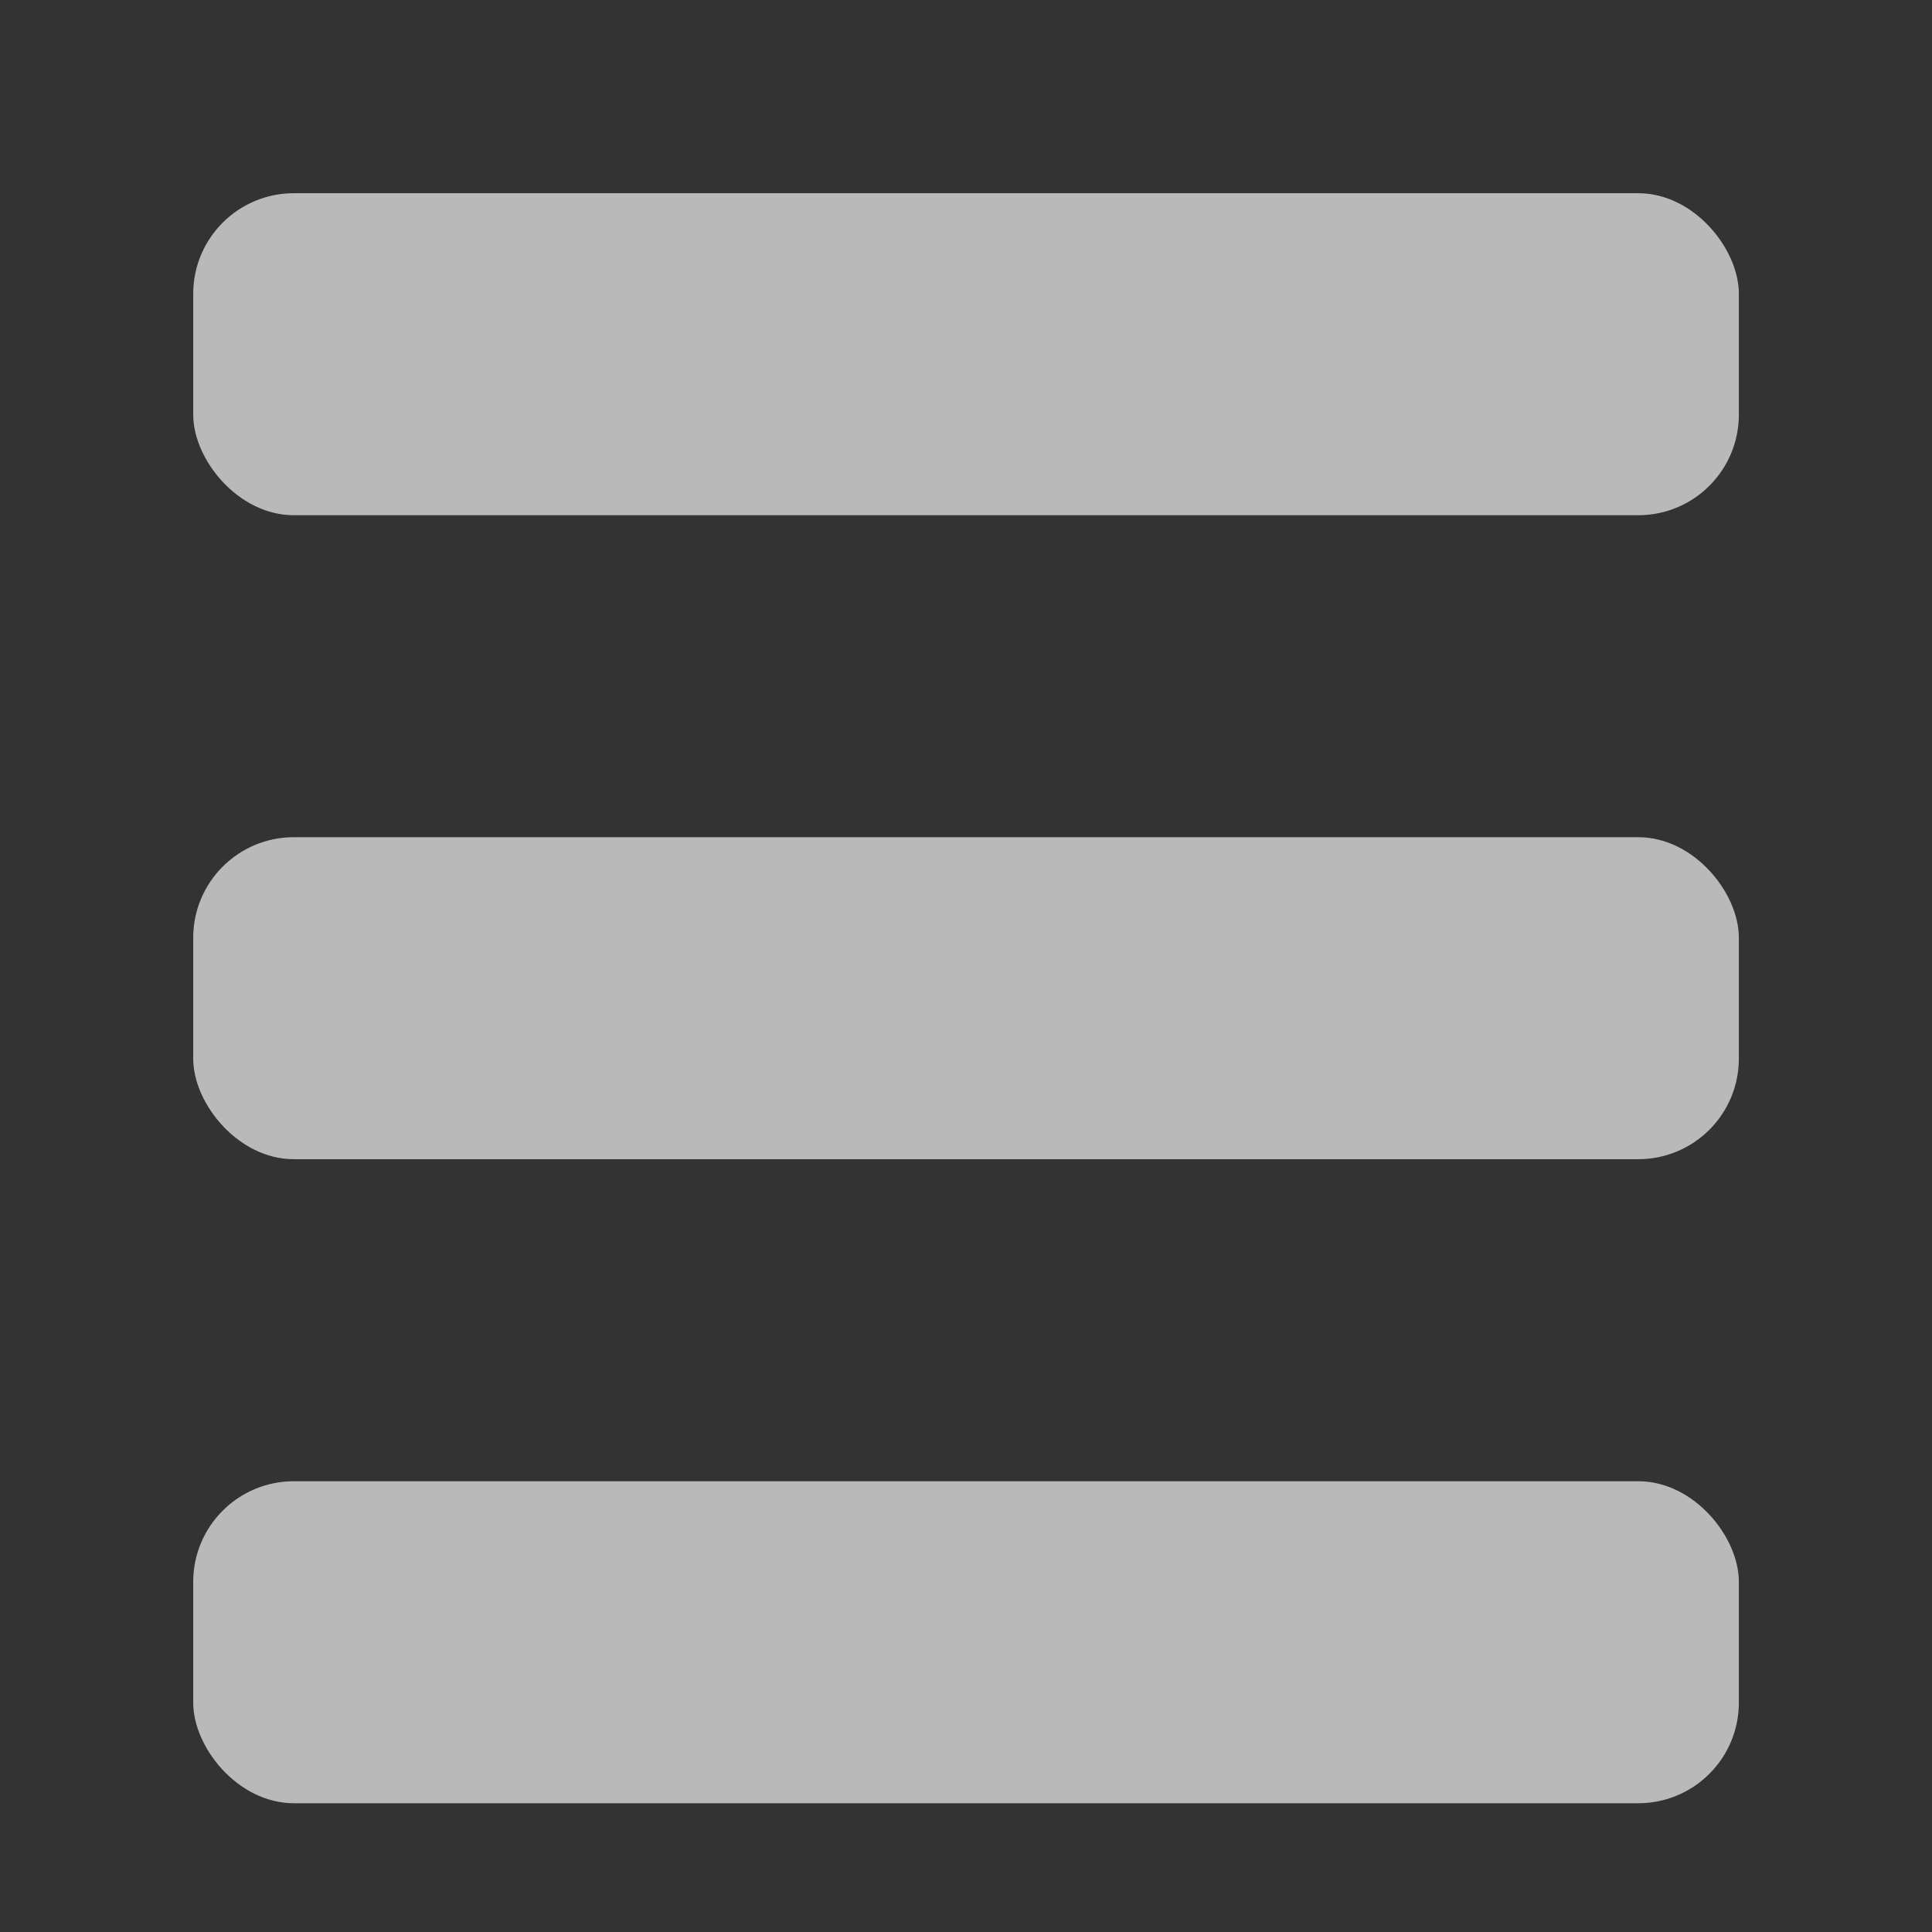 <svg xmlns="http://www.w3.org/2000/svg" width="30" height="30" viewBox="0 0 28.147 28.147" style="fill:#fff;"><rect x="0" y="0" width="28.147" height="28.147" fill="#333333" stroke="none"/><g opacity=".66"><rect rx="1.465" ry="1.465" y="2.815" x="2.815" height="4.691" width="22.518"/><rect rx="1.465" ry="1.465" y="12.197" x="2.815" height="4.691" width="22.518"/><rect rx="1.465" ry="1.465" y="21.58" x="2.815" height="4.691" width="22.518"/></g></svg>
